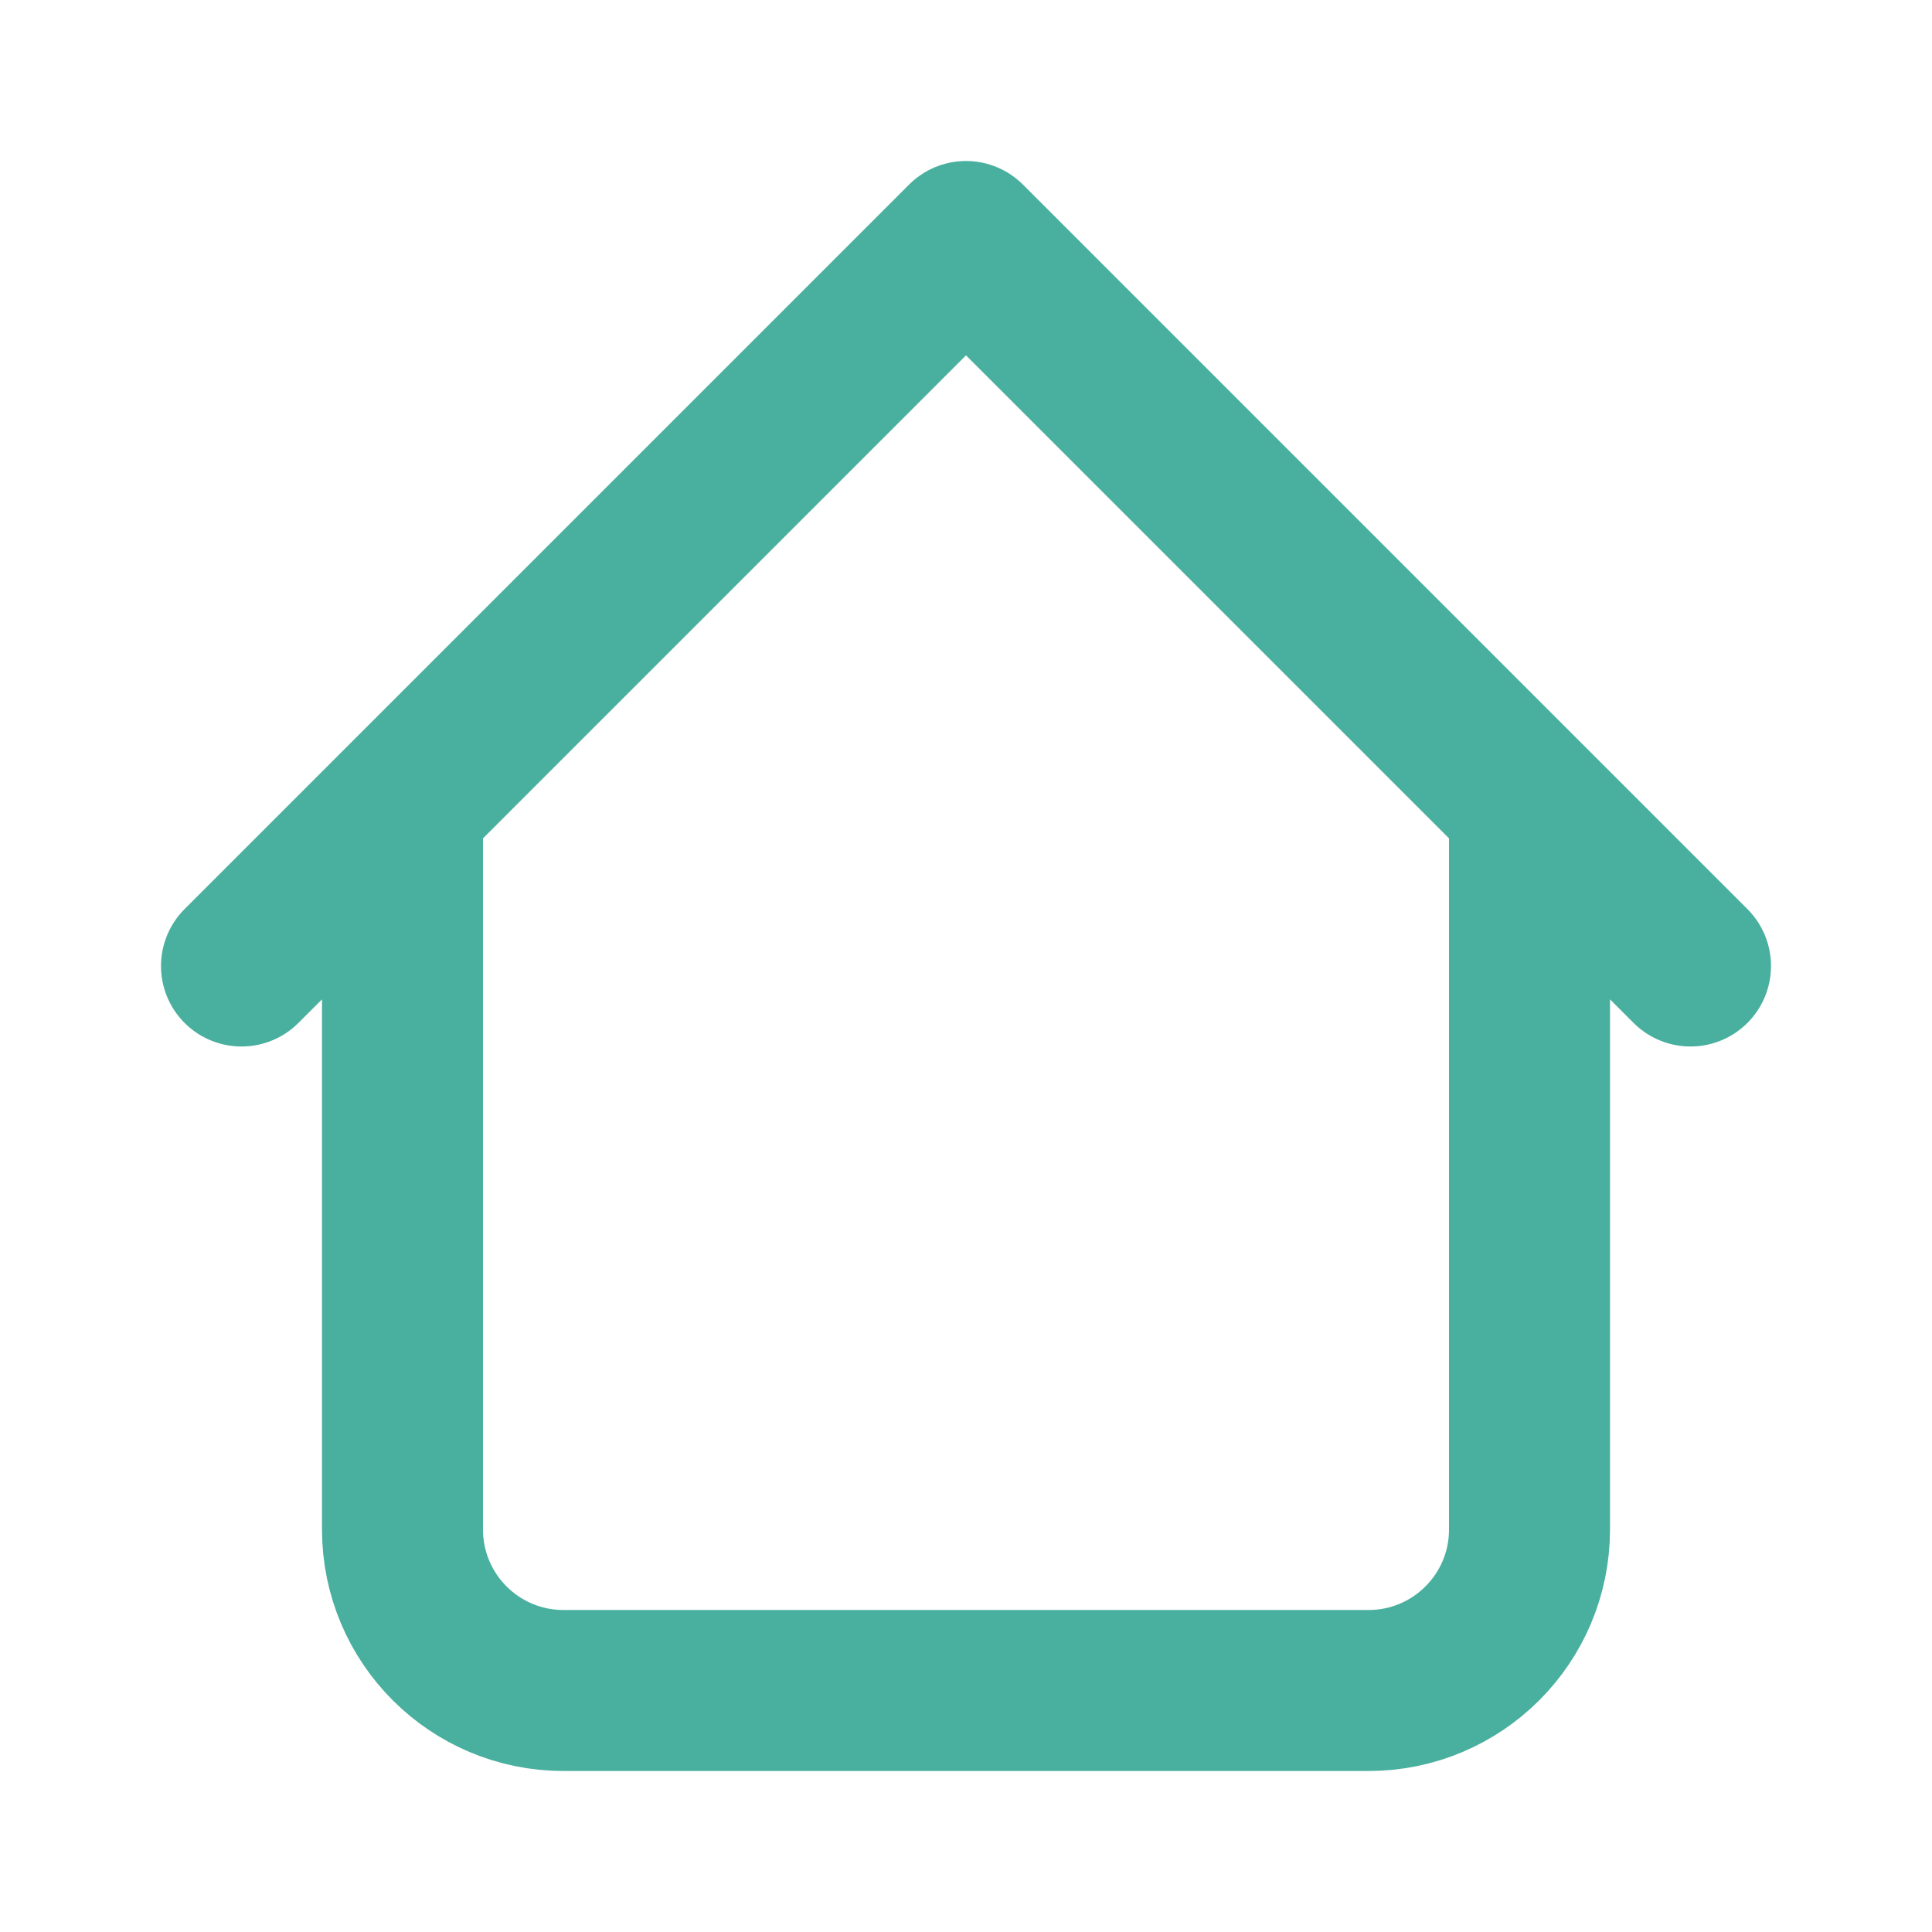 <svg width="24" height="24" viewBox="0 0 24 24" fill="none" xmlns="http://www.w3.org/2000/svg">
<g clip-path="url(#clip0_1495_296)">
<path d="M19 10V19C19 20.105 18.105 21 17 21H7C5.895 21 5 20.105 5 19V10M21 12L12 3L3 12" stroke="#49AF9E" stroke-width="2" stroke-linecap="round" stroke-linejoin="round"/>
</g>
<defs>
<clipPath id="clip0_1495_296">
<rect width="24" height="24" fill="white"/>
</clipPath>
</defs>
</svg>
